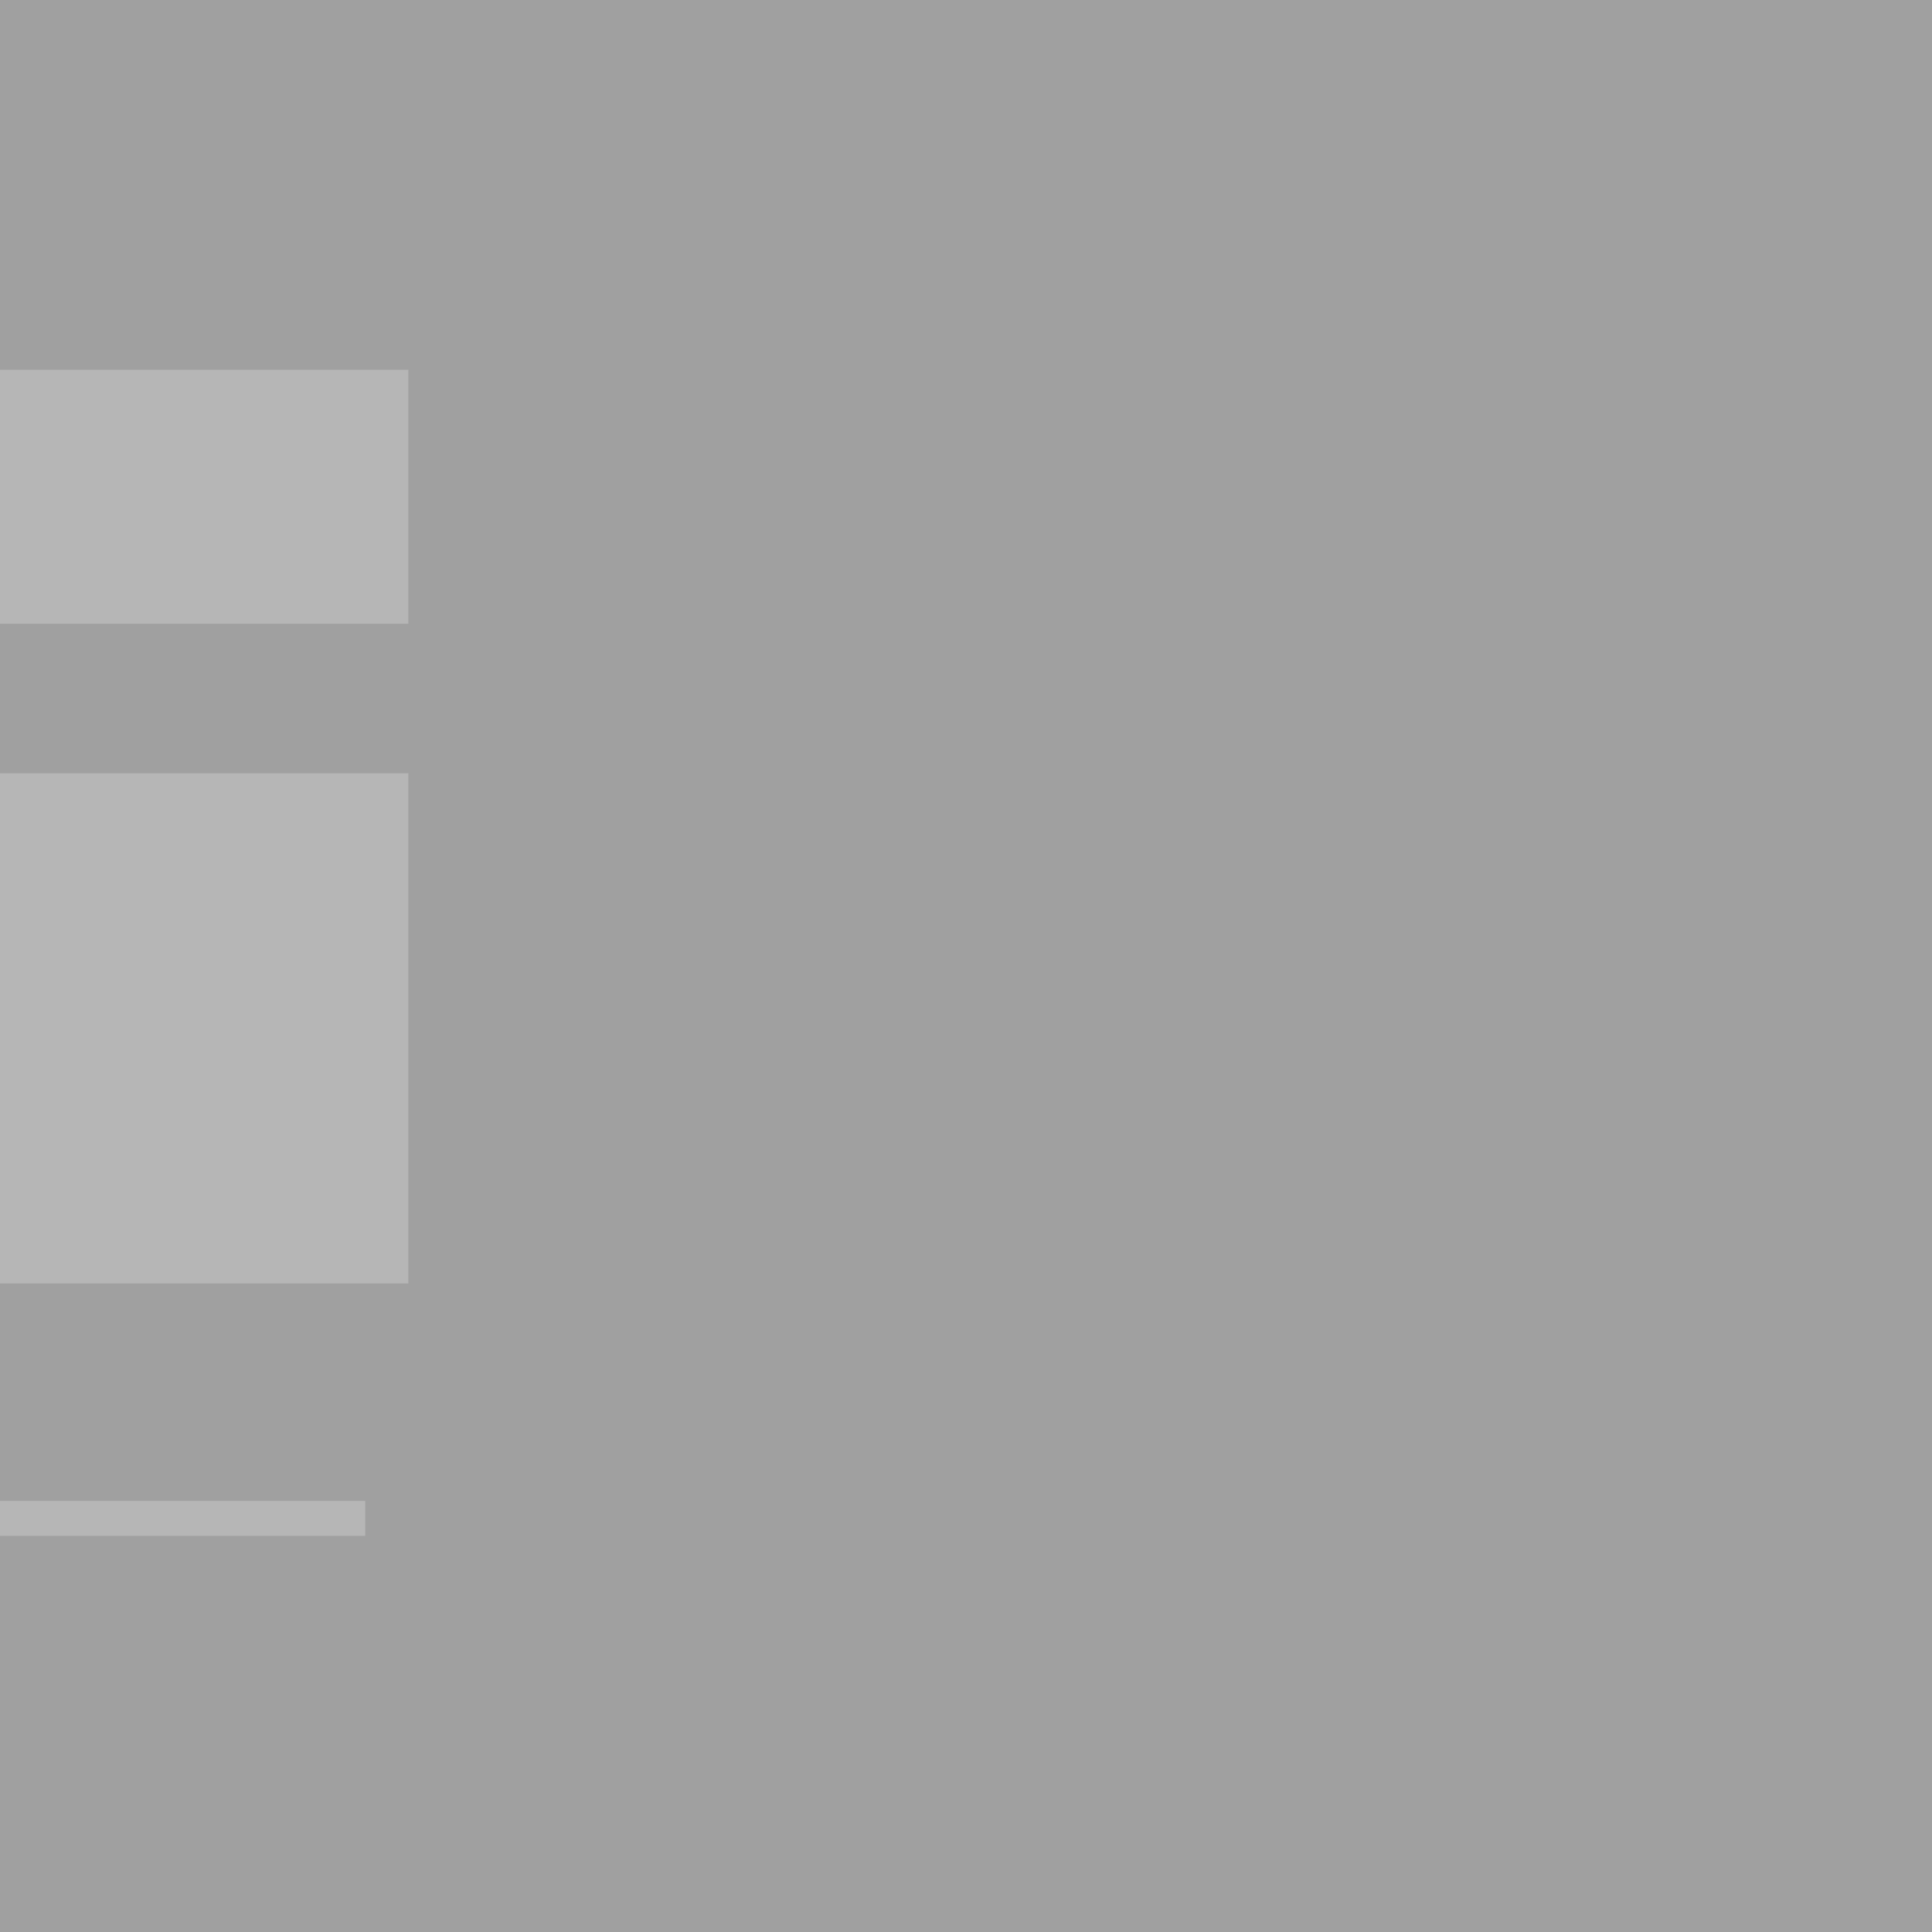 <?xml version="1.0" encoding="utf-8"?>
<svg xmlns="http://www.w3.org/2000/svg" height="256" width="256" viewBox="0 0 256 256">
  <g>
    <rect height="256" width="256" fill="#A0A0A0" />
    <path id="path1" transform="rotate(360,128,128) translate(54.108,49) scale(-4.938,4.938)  " fill="#B6B6B6" d="M18.596,30.351L28.646,30.351 28.646,31.288 18.38,31.288C18.529,31.043 18.612,30.782 18.612,30.511 18.612,30.457 18.604,30.405 18.596,30.351z M1.158,30.351L11.674,30.351C11.669,30.405 11.661,30.457 11.661,30.511 11.661,30.782 11.74,31.043 11.879,31.288L1.158,31.288z M0,10.828L29.931,10.828 29.931,24.516 16.191,24.516 16.191,28.64 16.2,28.646C16.688,28.975 17.008,29.533 17.008,30.167 17.008,31.18 16.187,32 15.174,32 14.162,32 13.341,31.18 13.341,30.167 13.341,29.533 13.662,28.975 14.149,28.646L14.158,28.641 14.158,24.516 0,24.516z M0,0L12.057,0 12.057,3.083 29.931,3.083 29.931,6.815 0,6.815 0,3.693 0,3.083z" />
  </g>
</svg>


